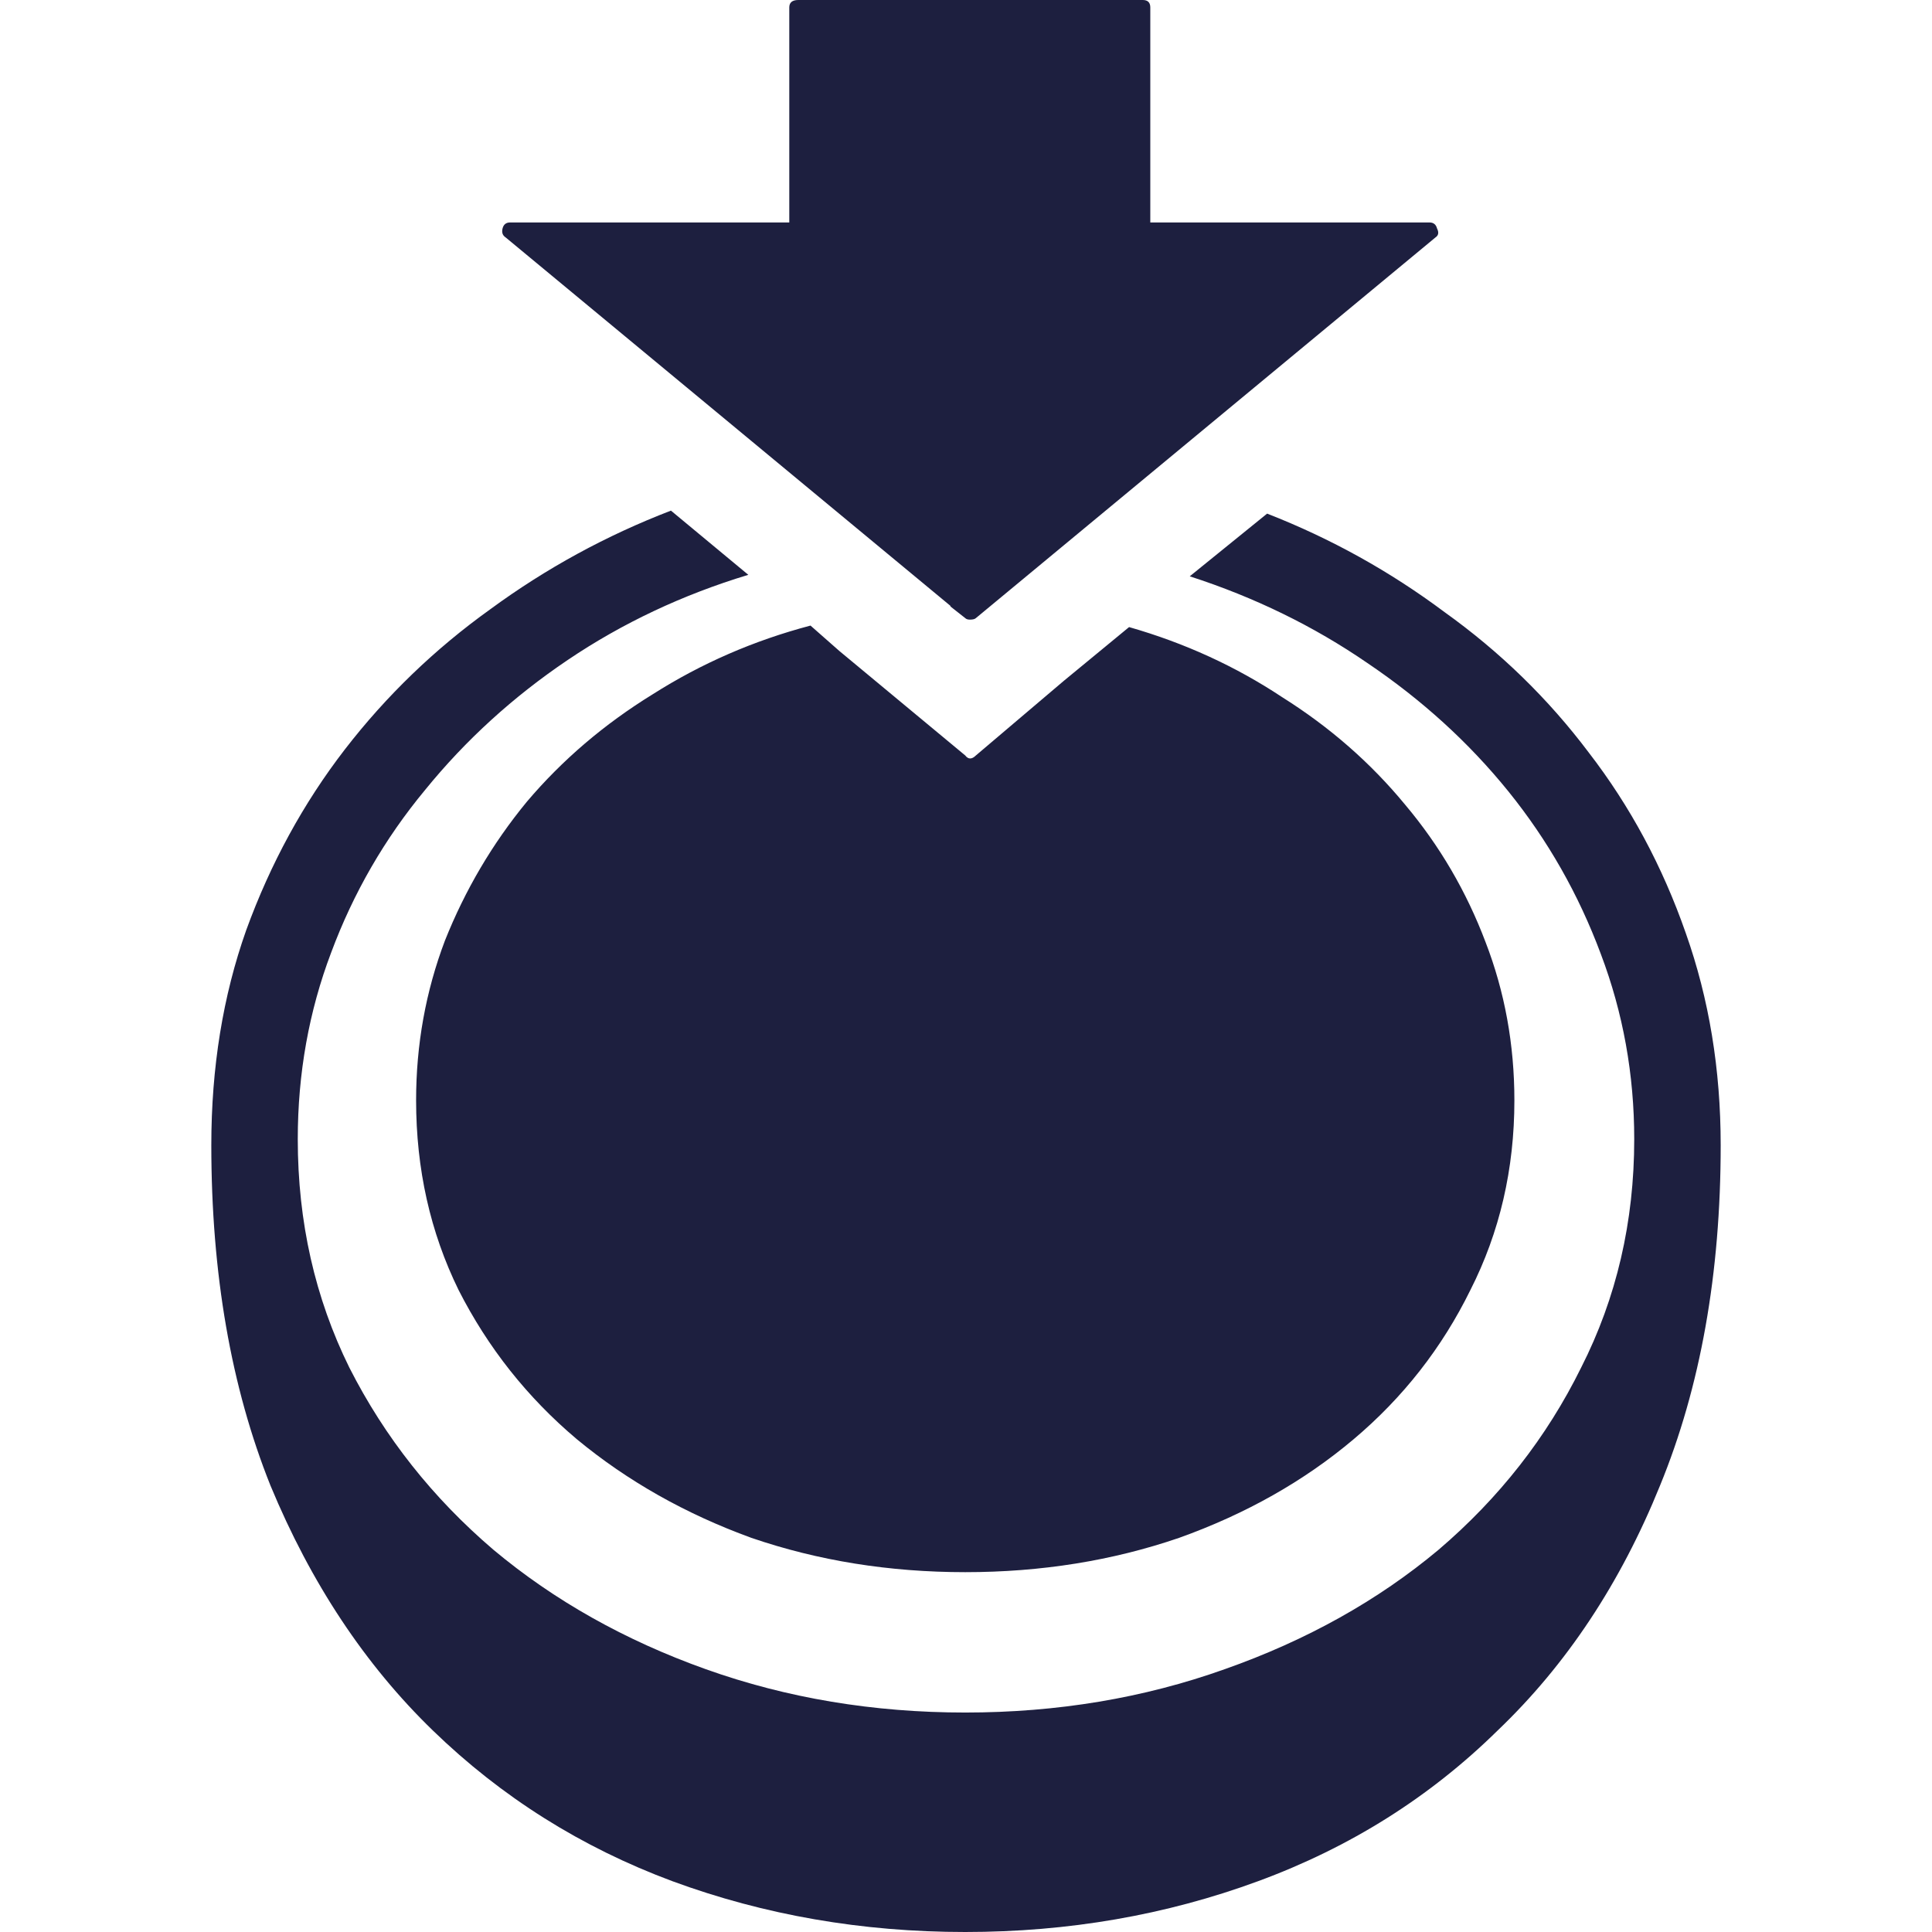 <svg width="64" height="64" viewBox="0 0 64 64" fill="none" xmlns="http://www.w3.org/2000/svg">
<path d="M32.126 20.526C32.059 20.526 32.008 20.509 31.975 20.476L31.472 20.08H31.975H32.779L32.327 20.476C32.293 20.509 32.226 20.526 32.126 20.526ZM26.849 20.723L27.804 21.564L31.975 25.026C32.075 25.158 32.193 25.158 32.327 25.026L35.241 22.553L37.402 20.773C39.245 21.3 40.936 22.075 42.477 23.097C44.052 24.087 45.409 25.274 46.548 26.658C47.687 28.01 48.575 29.527 49.211 31.209C49.848 32.857 50.166 34.605 50.166 36.451C50.166 38.726 49.68 40.82 48.709 42.733C47.77 44.645 46.481 46.294 44.839 47.678C43.198 49.063 41.271 50.151 39.06 50.943C36.849 51.701 34.487 52.08 31.975 52.08C29.462 52.08 27.101 51.701 24.889 50.943C22.712 50.151 20.786 49.063 19.111 47.678C17.469 46.294 16.163 44.645 15.191 42.733C14.253 40.82 13.784 38.726 13.784 36.451C13.784 34.605 14.102 32.841 14.739 31.159C15.409 29.478 16.313 27.944 17.452 26.559C18.625 25.175 20.015 23.988 21.623 22.998C23.231 21.976 24.973 21.218 26.849 20.723ZM39.412 19.091L41.975 17.014C44.085 17.838 46.045 18.926 47.854 20.278C49.697 21.597 51.288 23.147 52.628 24.927C54.002 26.708 55.074 28.703 55.844 30.912C56.615 33.088 57 35.429 57 37.935C57 42.189 56.33 45.947 54.99 49.212C53.683 52.443 51.891 55.147 49.613 57.323C47.368 59.532 44.722 61.197 41.673 62.318C38.625 63.44 35.392 64 31.975 64C28.558 64 25.325 63.44 22.276 62.318C19.261 61.197 16.615 59.532 14.337 57.323C12.092 55.147 10.3 52.443 8.96 49.212C7.653 45.947 7 42.189 7 37.935C7 35.363 7.385 32.989 8.156 30.813C8.96 28.604 10.049 26.609 11.422 24.828C12.796 23.048 14.404 21.498 16.246 20.179C18.089 18.827 20.082 17.739 22.226 16.915L24.789 19.042C22.611 19.701 20.618 20.641 18.809 21.861C17 23.081 15.425 24.515 14.085 26.164C12.745 27.779 11.707 29.576 10.97 31.555C10.233 33.5 9.864 35.561 9.864 37.737C9.864 40.474 10.434 42.996 11.573 45.304C12.745 47.613 14.337 49.624 16.347 51.339C18.357 53.02 20.702 54.339 23.382 55.295C26.062 56.251 28.926 56.73 31.975 56.73C35.023 56.73 37.888 56.251 40.568 55.295C43.281 54.339 45.643 53.02 47.653 51.339C49.663 49.624 51.238 47.613 52.377 45.304C53.549 42.996 54.136 40.474 54.136 37.737C54.136 35.594 53.767 33.55 53.03 31.604C52.293 29.626 51.271 27.829 49.965 26.213C48.658 24.598 47.1 23.18 45.291 21.96C43.516 20.74 41.556 19.784 39.412 19.091ZM38.105 0.247V7.369H47.352C47.486 7.369 47.569 7.435 47.603 7.567C47.67 7.699 47.653 7.798 47.553 7.864L32.327 20.476C32.293 20.509 32.226 20.526 32.126 20.526C32.059 20.526 32.008 20.509 31.975 20.476L16.749 7.864C16.648 7.798 16.615 7.699 16.648 7.567C16.682 7.435 16.765 7.369 16.899 7.369H26.146V0.247C26.146 0.082 26.246 0 26.447 0H37.854C38.022 0 38.105 0.082 38.105 0.247Z" fill="#1D1F3F"/>
</svg>
